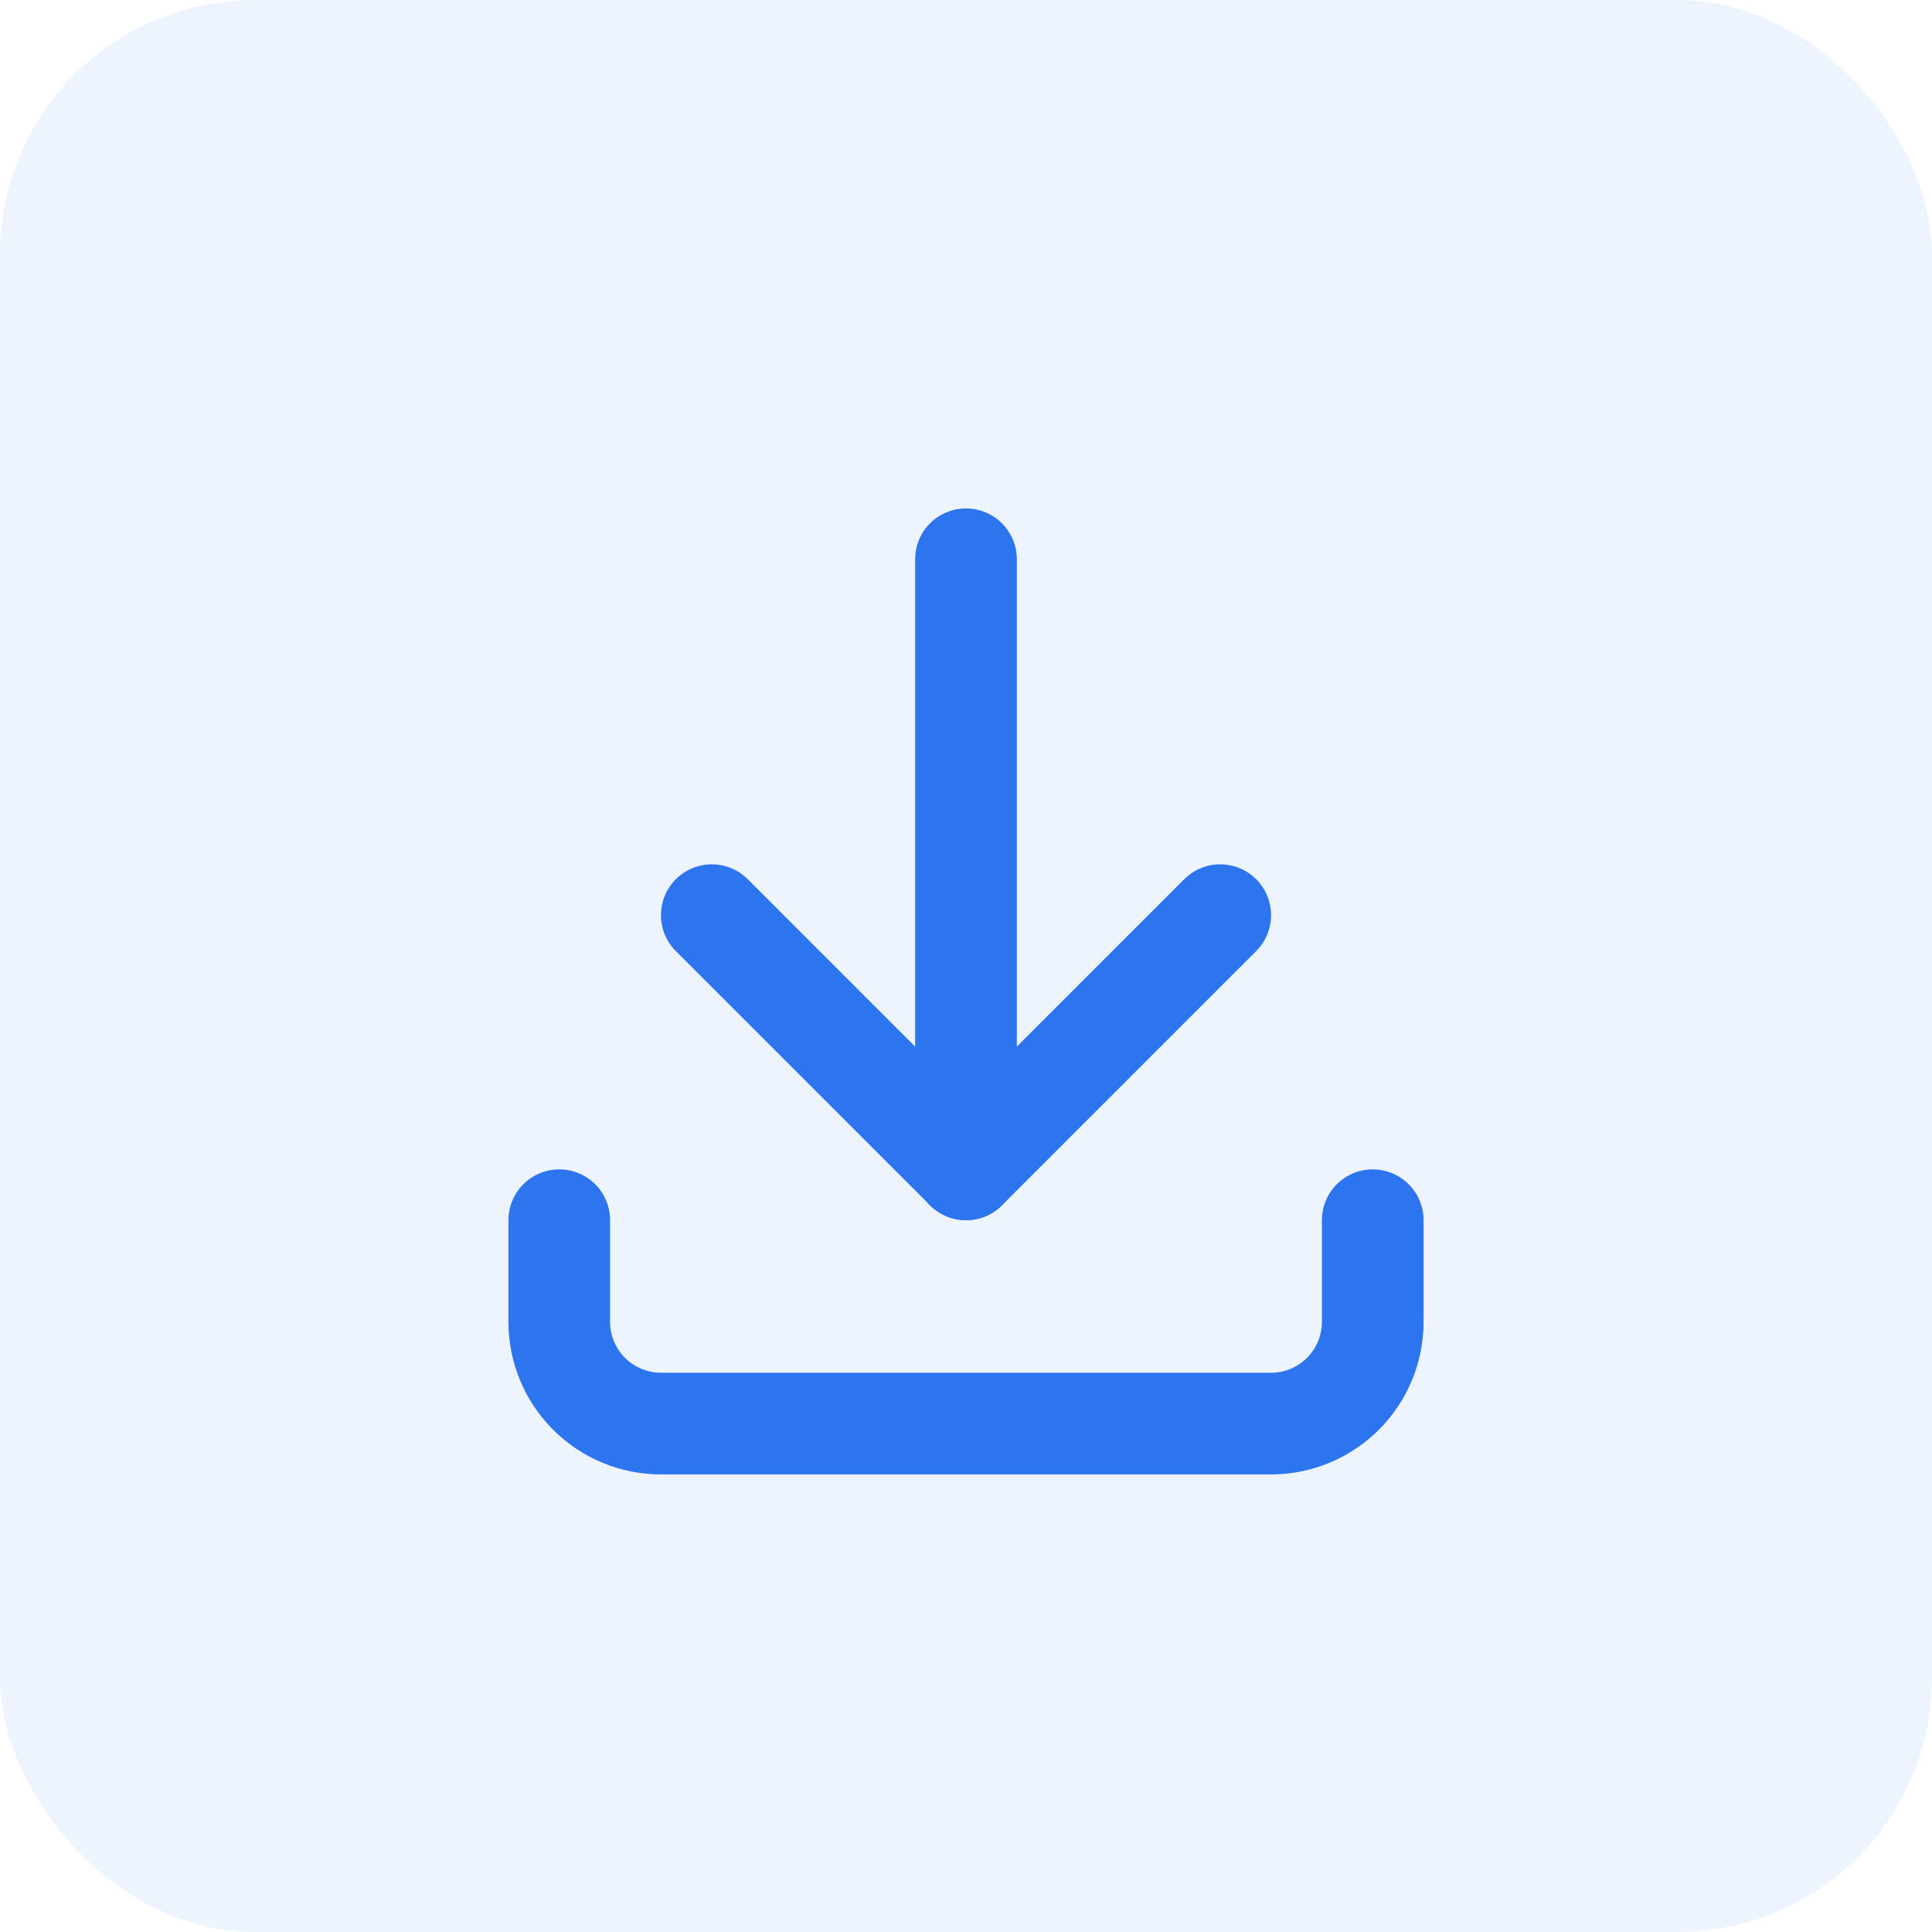 <svg width="38" height="38" viewBox="0 0 38 38" fill="none" xmlns="http://www.w3.org/2000/svg">
<rect width="38" height="38" rx="5" fill="#2D74EF" fill-opacity="0.08"/>
<path d="M11 24V26C11 26.53 11.211 27.039 11.586 27.414C11.961 27.789 12.47 28 13 28H25C25.53 28 26.039 27.789 26.414 27.414C26.789 27.039 27 26.53 27 26V24" stroke="#2D74EF" stroke-width="2" stroke-linecap="round" stroke-linejoin="round"/>
<path d="M14 18L19 23L24 18" stroke="#2D74EF" stroke-width="2" stroke-linecap="round" stroke-linejoin="round"/>
<path d="M19 11V23" stroke="#2D74EF" stroke-width="2" stroke-linecap="round" stroke-linejoin="round"/>
</svg>
